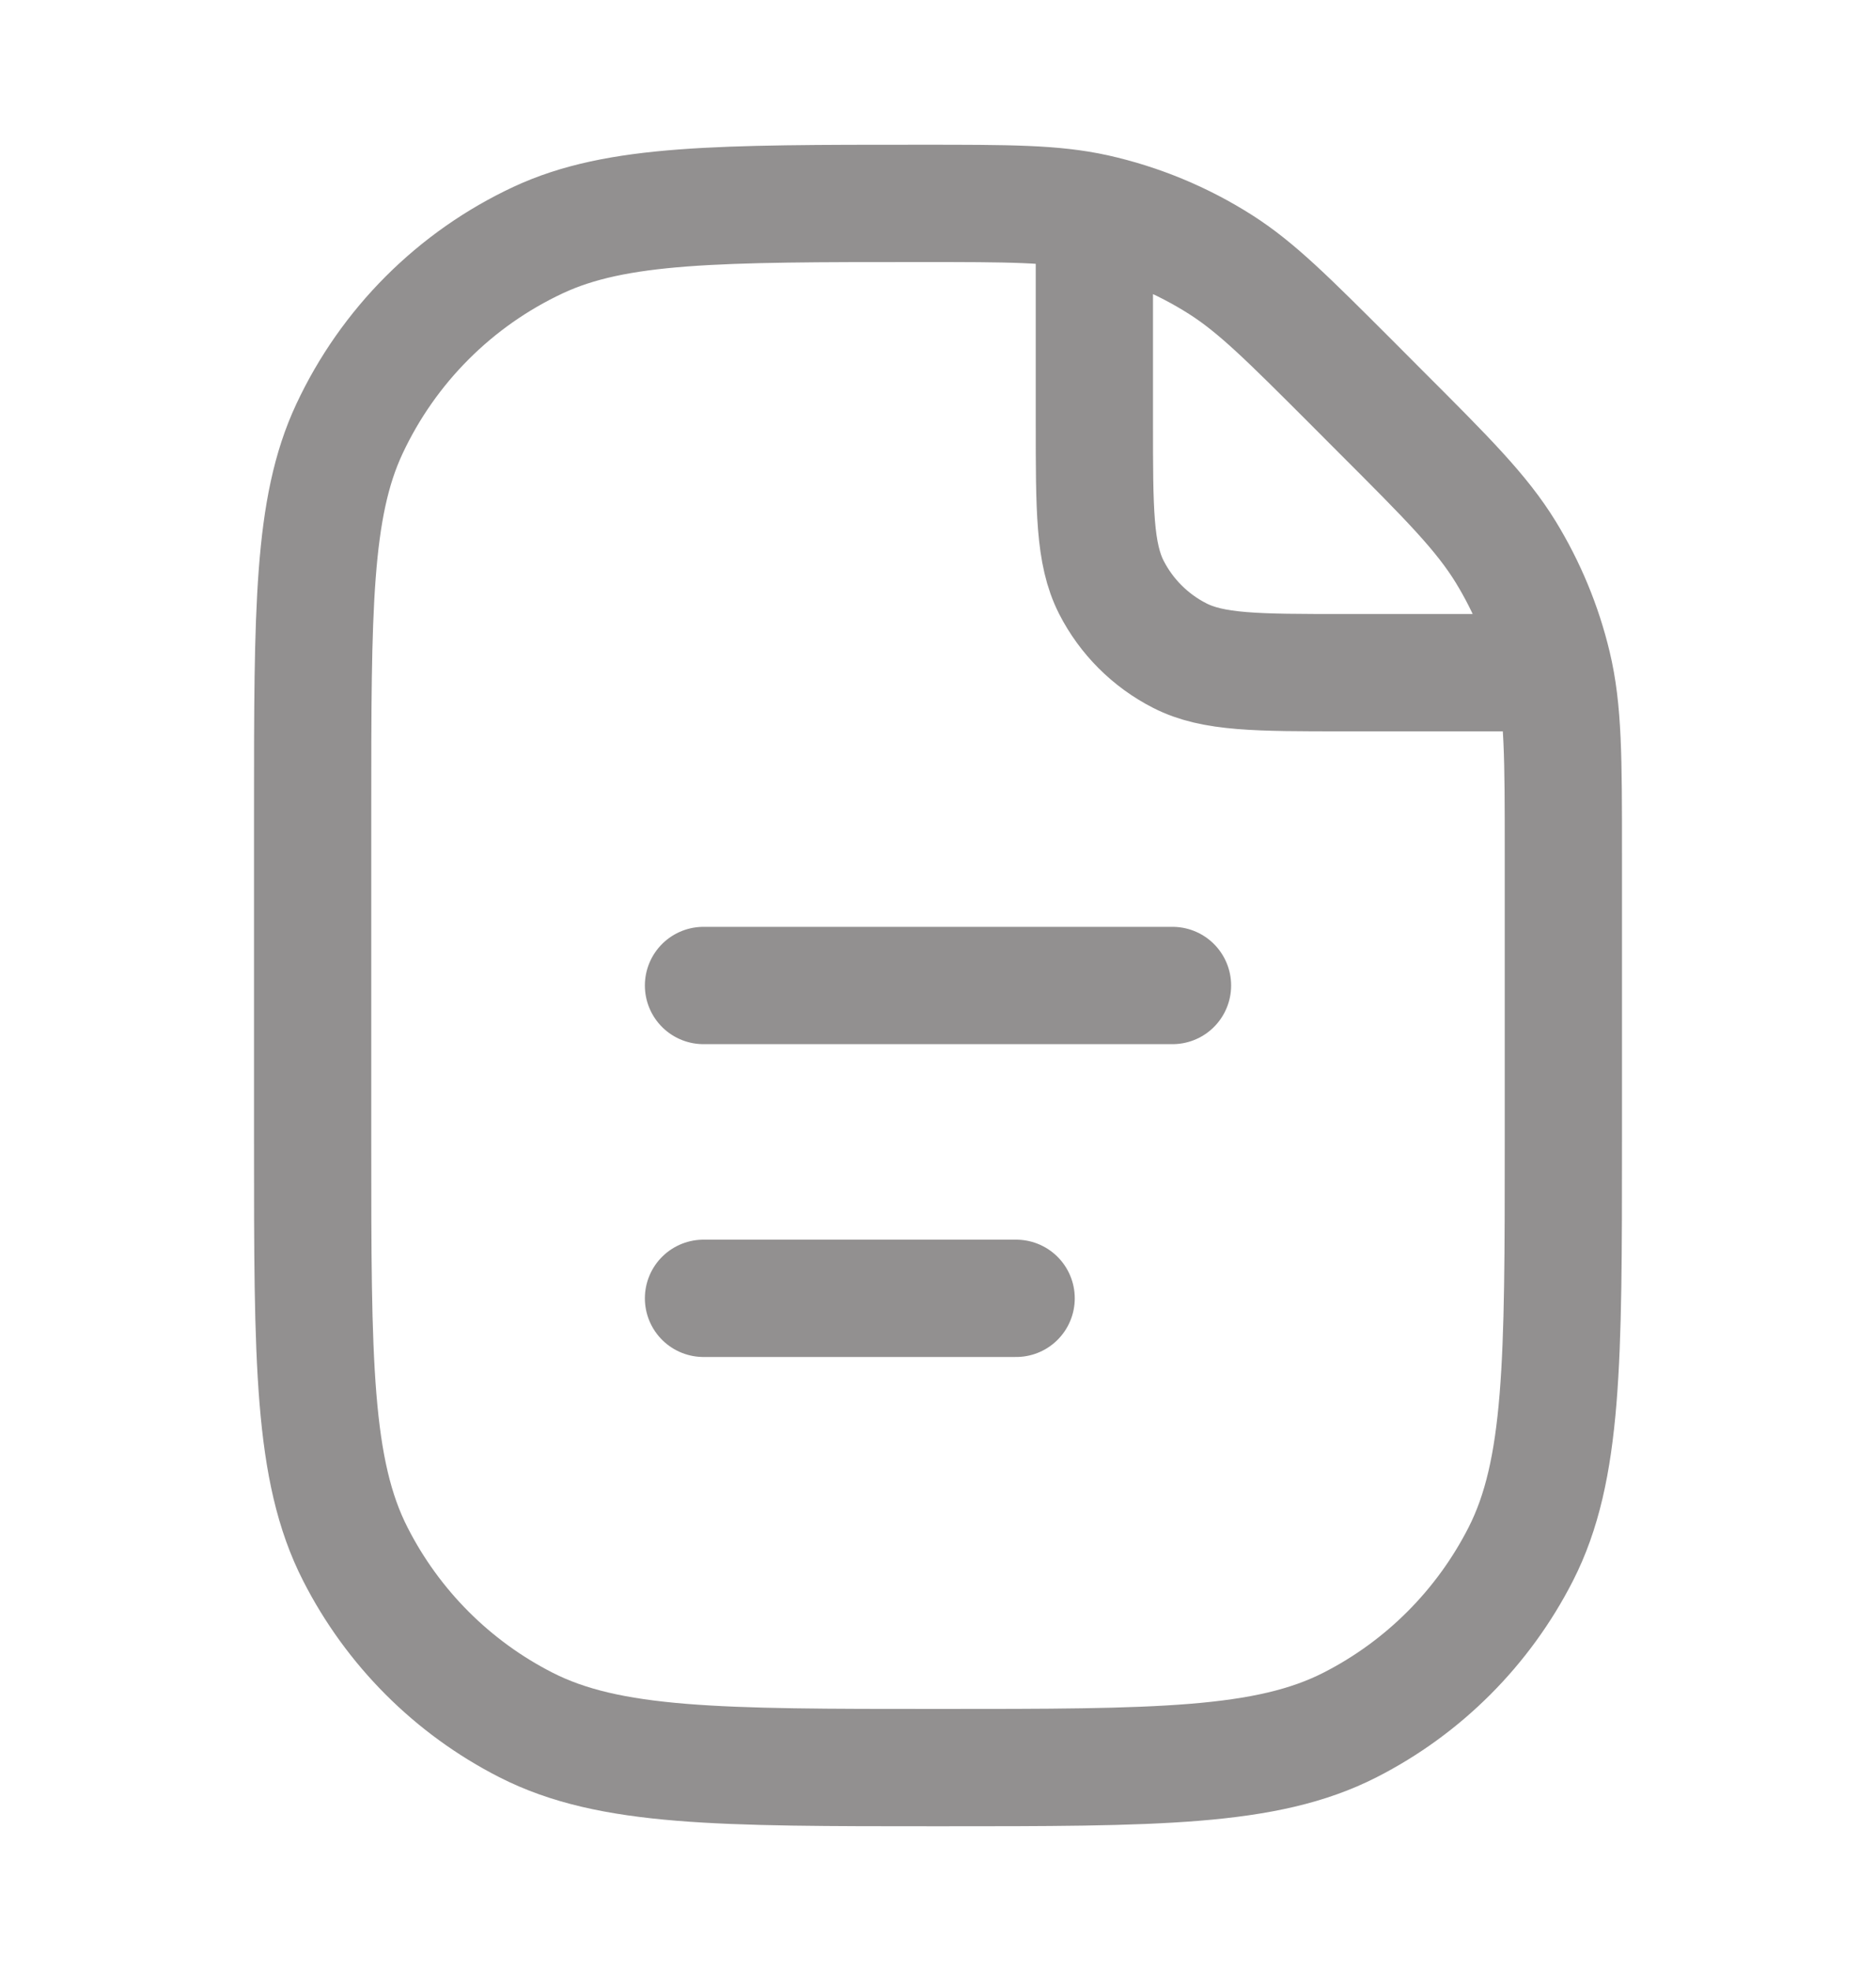 <svg width="20" height="21" viewBox="0 0 20 21" fill="none" xmlns="http://www.w3.org/2000/svg">
<path d="M11.667 2.583V4.5C11.667 5.433 11.667 5.9 11.848 6.257C12.008 6.57 12.263 6.825 12.577 6.985C12.933 7.167 13.4 7.167 14.333 7.167H16.25M7.5 10.5H12.5M7.5 13.833H10.833M16.667 9.095V12.167C16.667 14.5 16.667 15.667 16.213 16.558C15.813 17.342 15.176 17.98 14.392 18.379C13.5 18.833 12.334 18.833 10 18.833V18.833C7.666 18.833 6.5 18.833 5.608 18.379C4.824 17.98 4.187 17.342 3.788 16.558C3.333 15.667 3.333 14.5 3.333 12.167V8.649C3.333 6.489 3.333 5.409 3.724 4.572C4.138 3.685 4.851 2.971 5.739 2.557C6.576 2.167 7.656 2.167 9.815 2.167V2.167C10.759 2.167 11.23 2.167 11.676 2.265C12.15 2.371 12.603 2.558 13.013 2.819C13.398 3.064 13.731 3.398 14.399 4.065L14.714 4.381C15.435 5.101 15.795 5.462 16.053 5.882C16.281 6.255 16.45 6.661 16.552 7.087C16.667 7.566 16.667 8.076 16.667 9.095Z" stroke="#929090" stroke-width="1.25" stroke-linecap="round" stroke-linejoin="round"/>
</svg>
